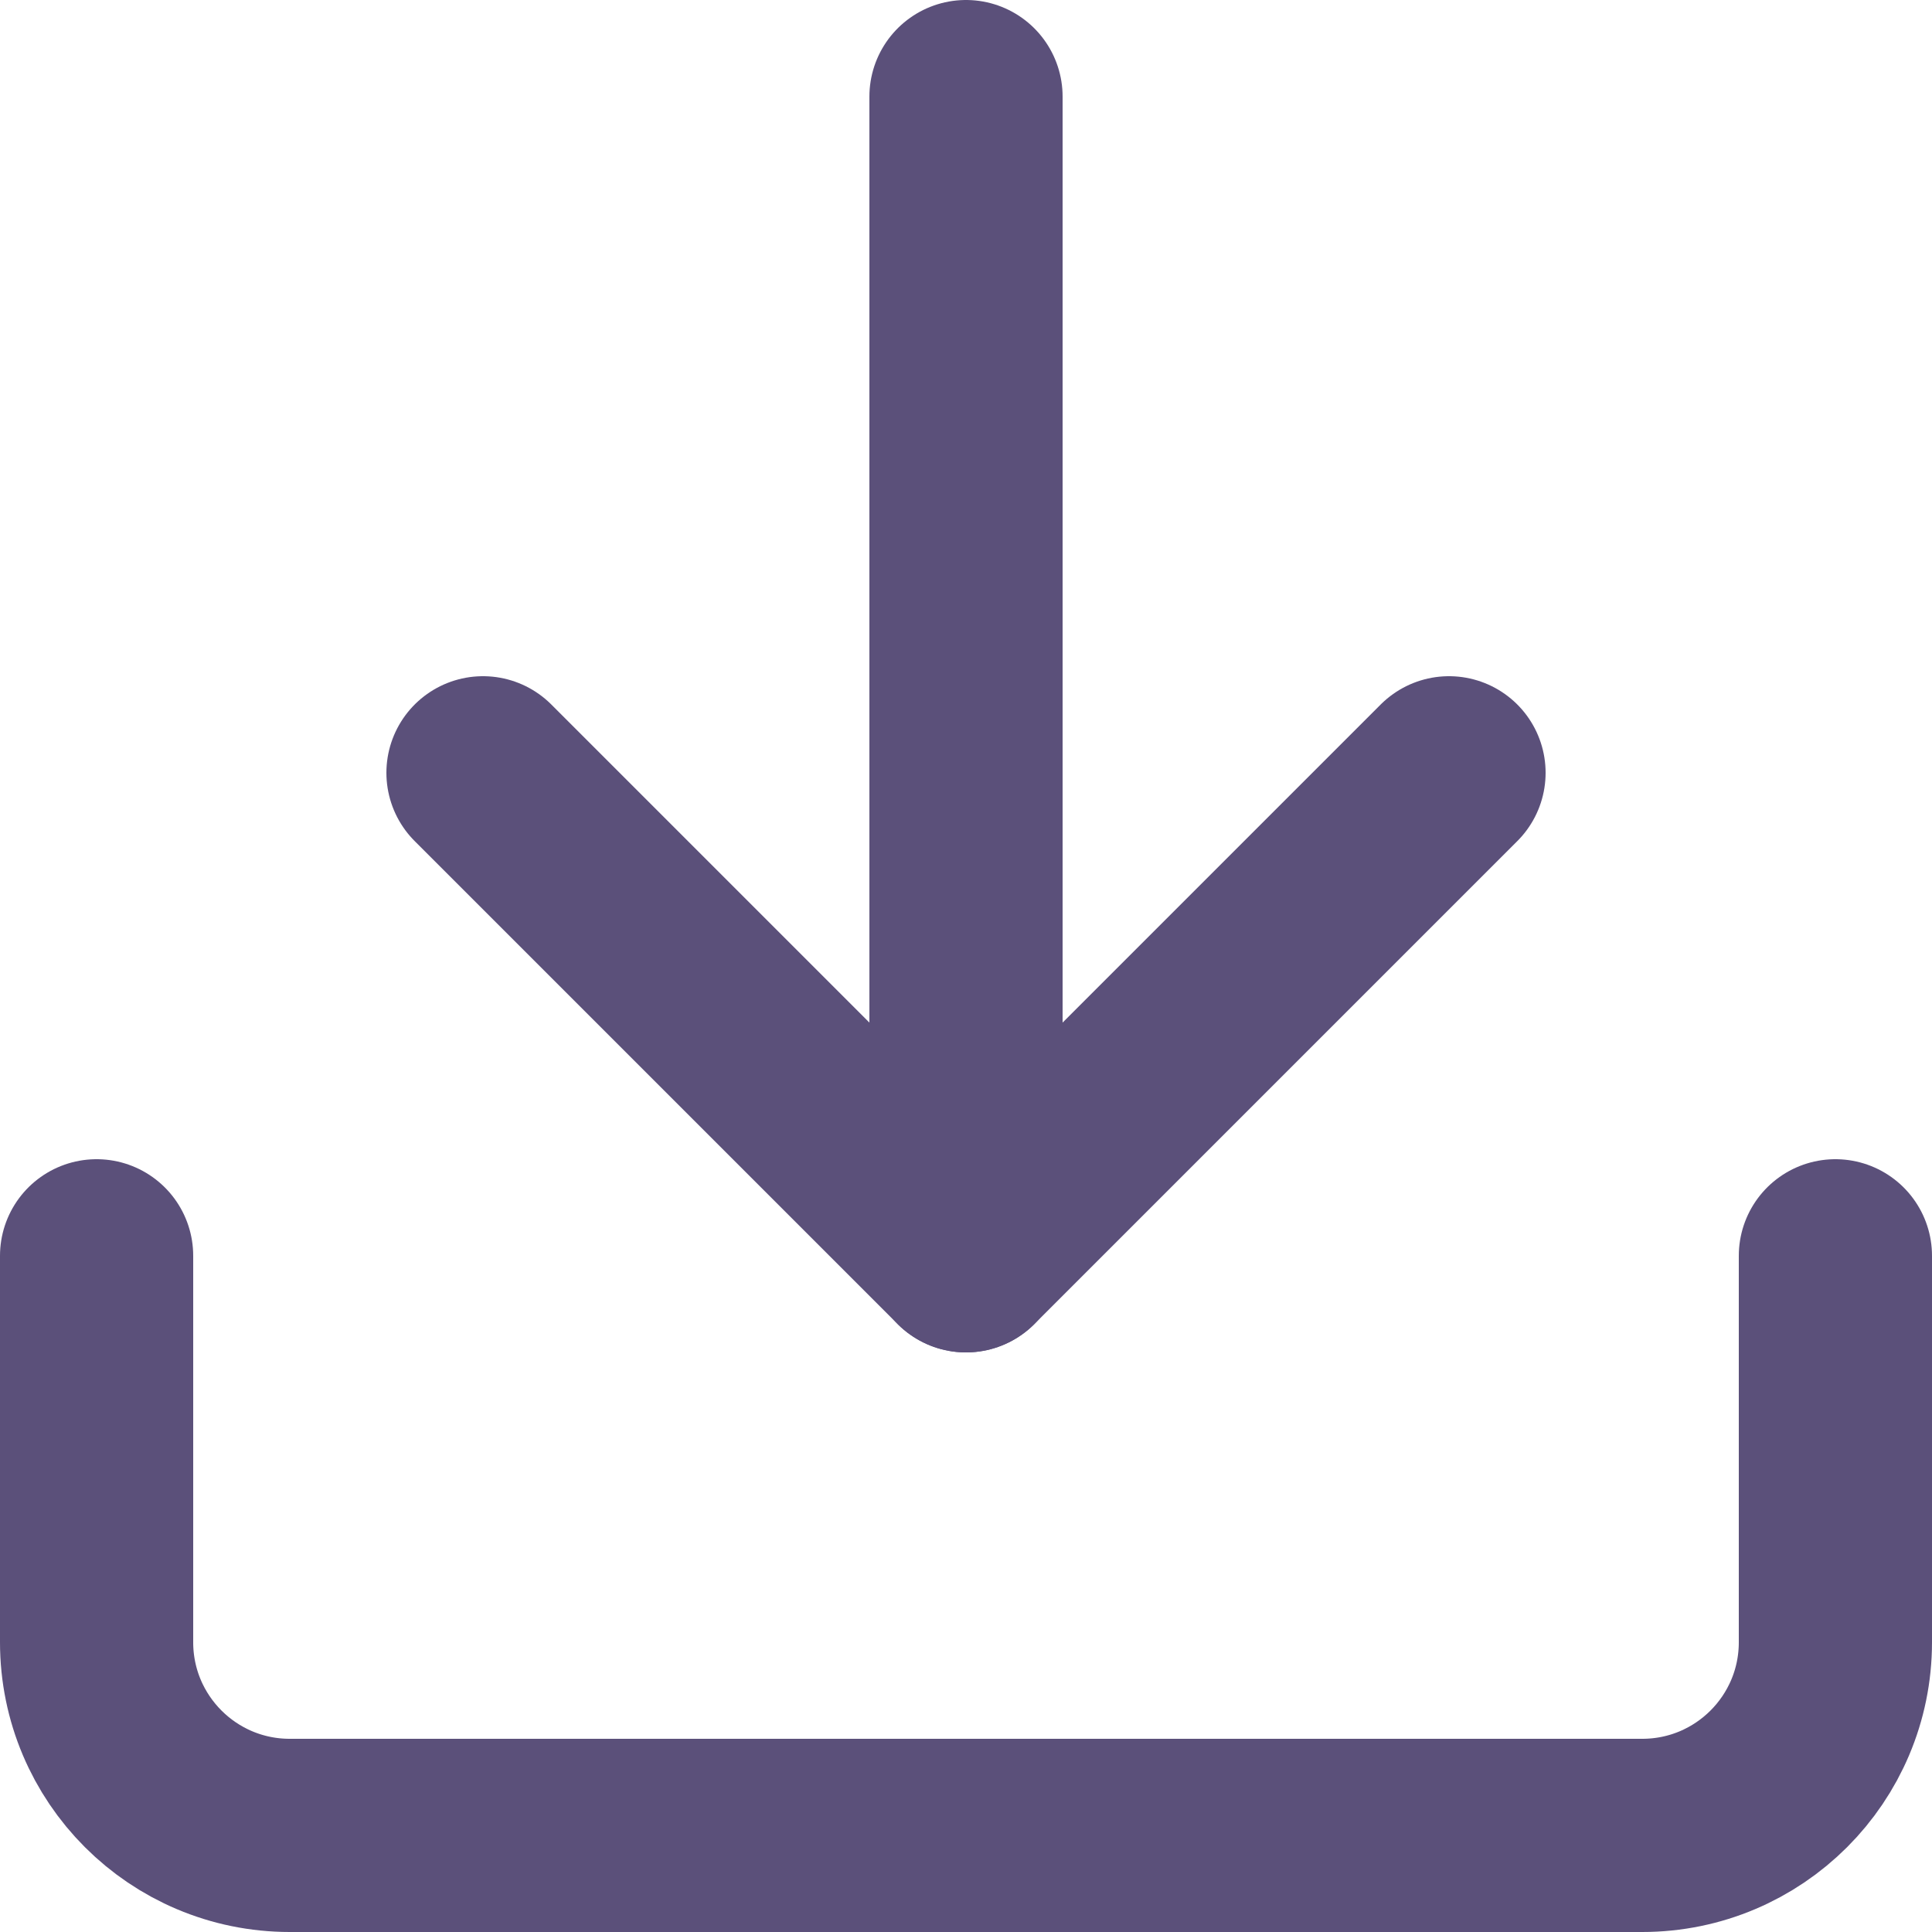 <svg xmlns="http://www.w3.org/2000/svg" width="20" height="20" viewBox="0 0 20 20">
  <g fill="none" fill-rule="evenodd" stroke="#5B507A" stroke-linecap="round" stroke-linejoin="round" stroke-width="2" transform="translate(-2 -2)">
    <path d="M21,15 L21,19 C21,20.105 20.105,21 19,21 L5,21 C3.895,21 3,20.105 3,19 L3,15"/>
    <polyline points="7 10 12 15 17 10"/>
    <path d="M12,15 L12,3"/>
  </g>
</svg>
